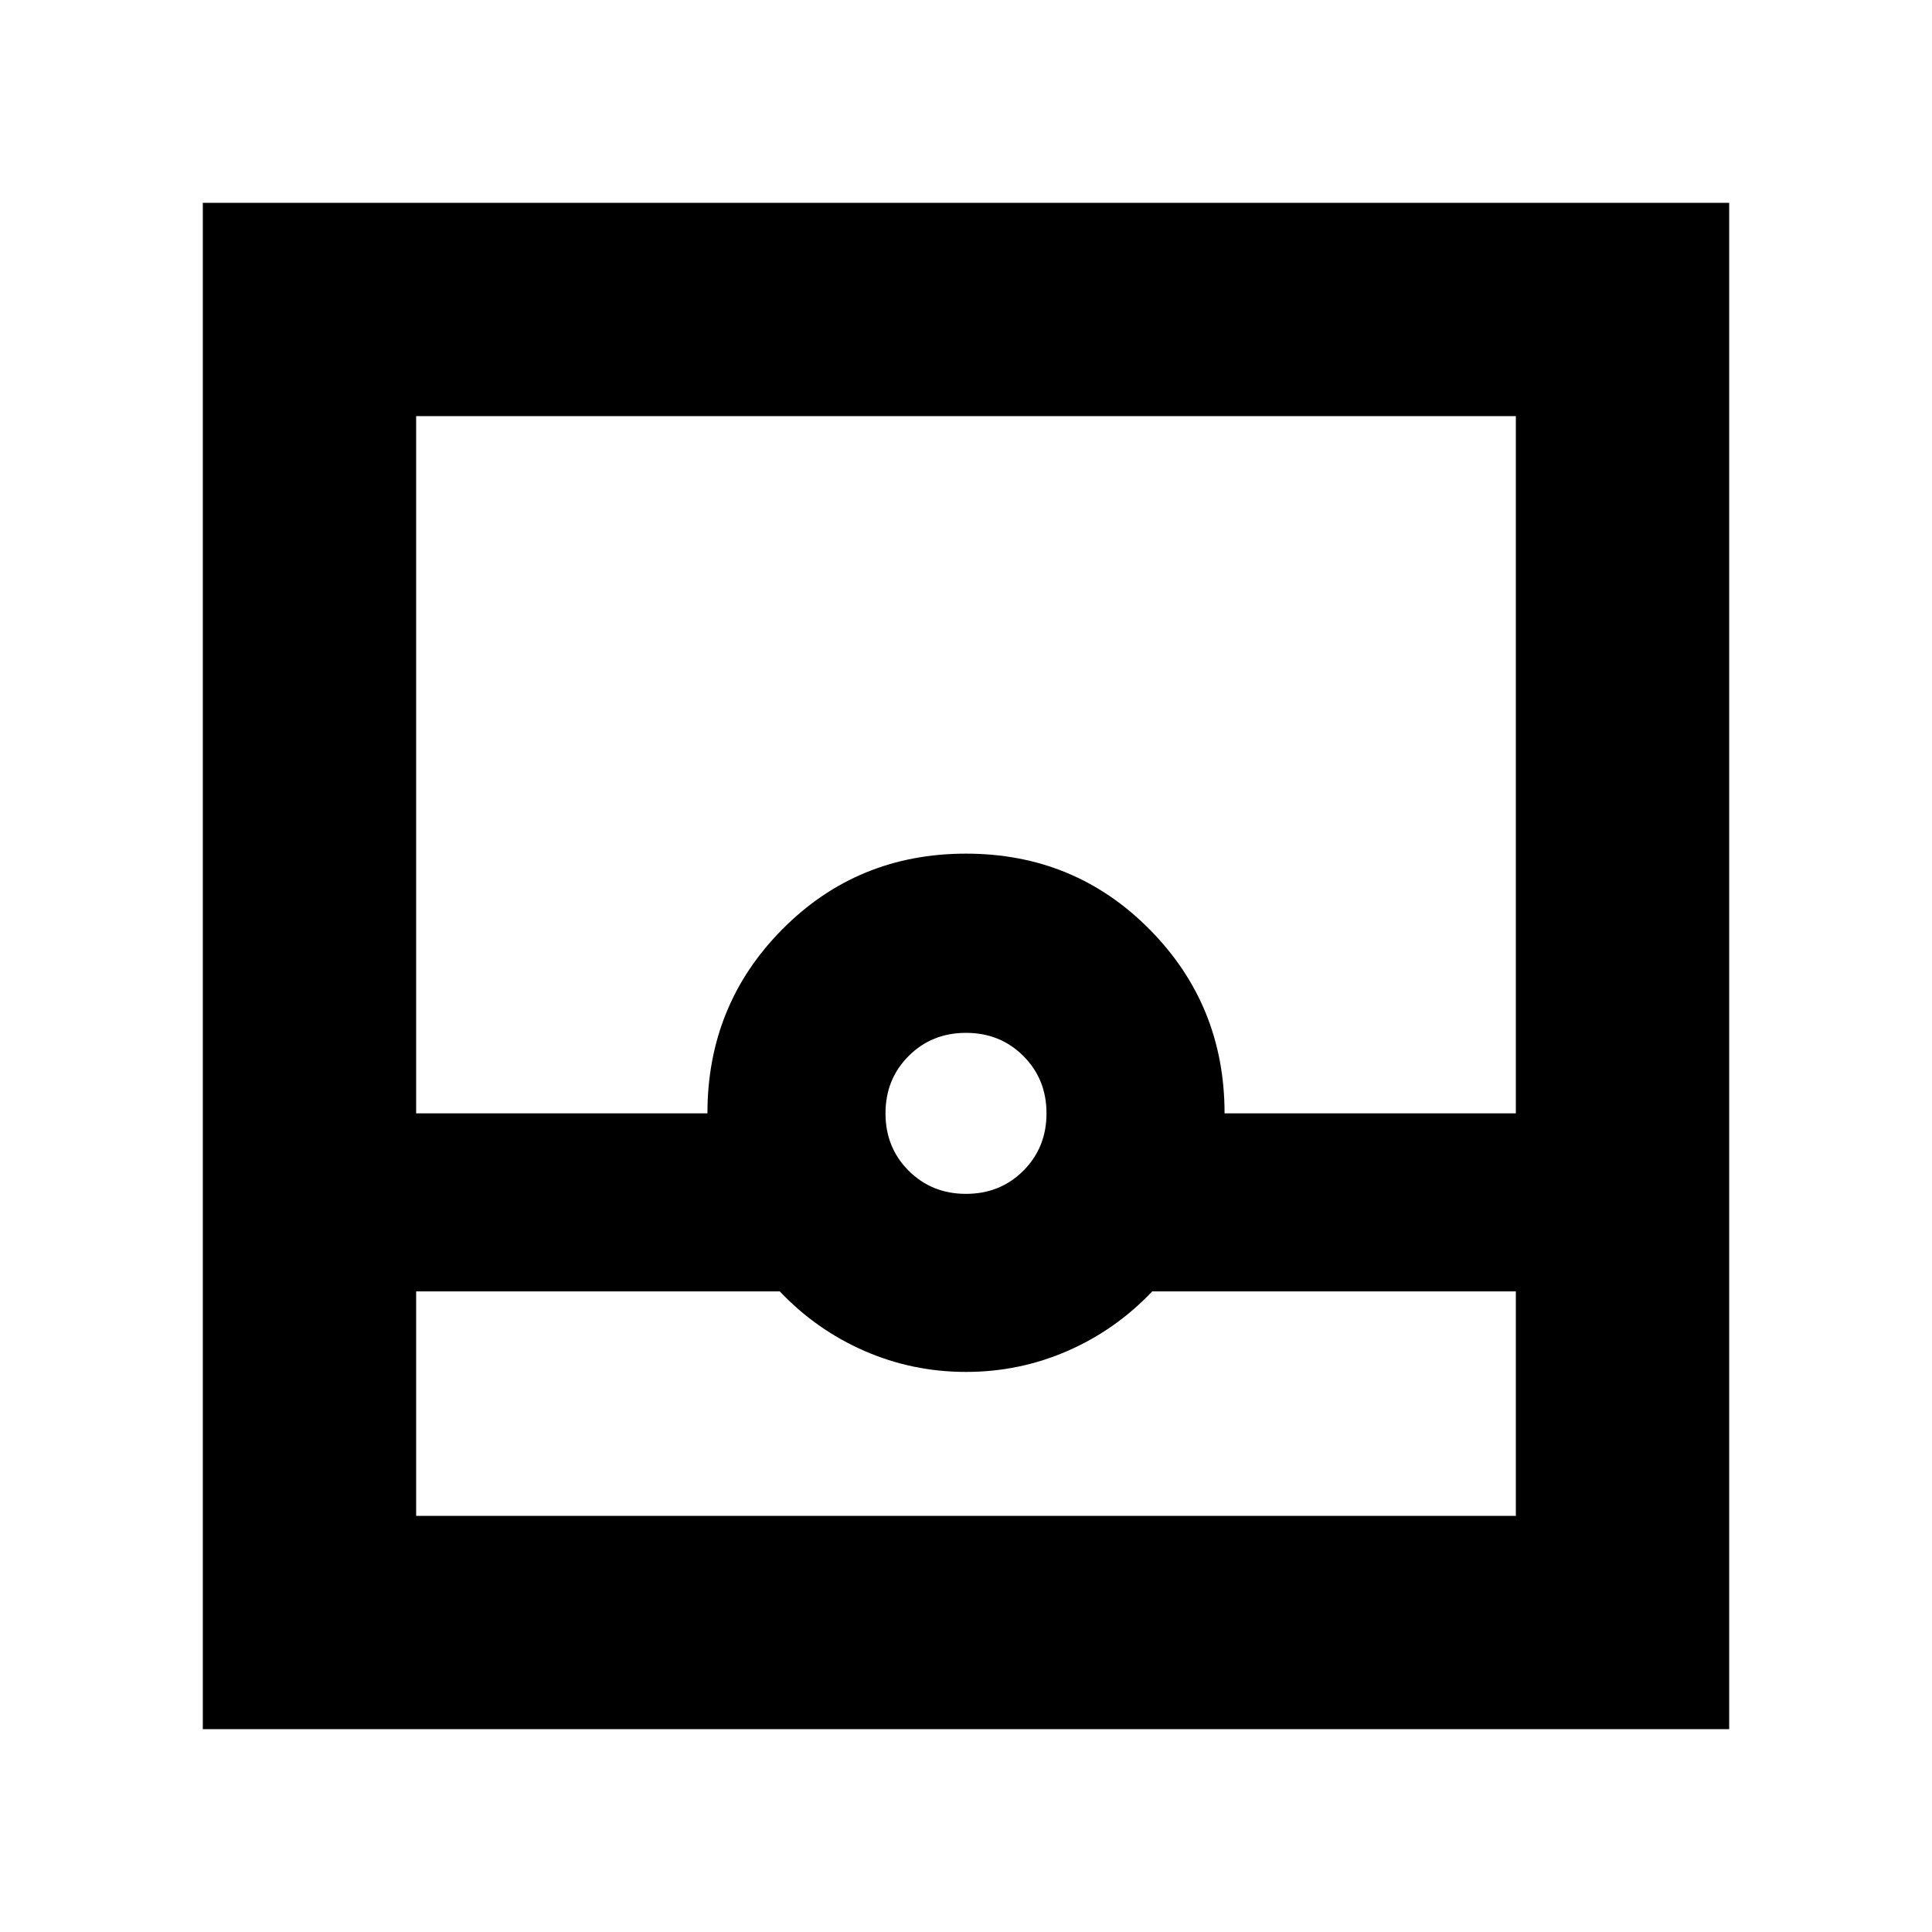 <svg xmlns="http://www.w3.org/2000/svg" height="24" viewBox="0 -960 960 960" width="24"><path d="M100.78-100.78v-758.44h758.44v758.44H100.78Zm106-217.52v111.52h546.44V-318.3h-180.7q-18.13 19.13-42.04 29.56Q506.57-278.3 480-278.3q-26.57 0-50.48-10.44-23.91-10.43-42.04-29.56h-180.7ZM480-366.78q17 0 28.5-11.5t11.5-28.5q0-17-11.5-28.5t-28.5-11.5q-17 0-28.5 11.5t-11.5 28.5q0 17 11.5 28.5t28.5 11.5Zm-273.22-40h144.74q0-53.96 37.26-91.5 37.26-37.55 91.22-37.55t91.22 37.64q37.26 37.64 37.26 91.41h144.74v-346.44H206.78v346.44Zm0 200h546.44-546.44Z"/></svg>